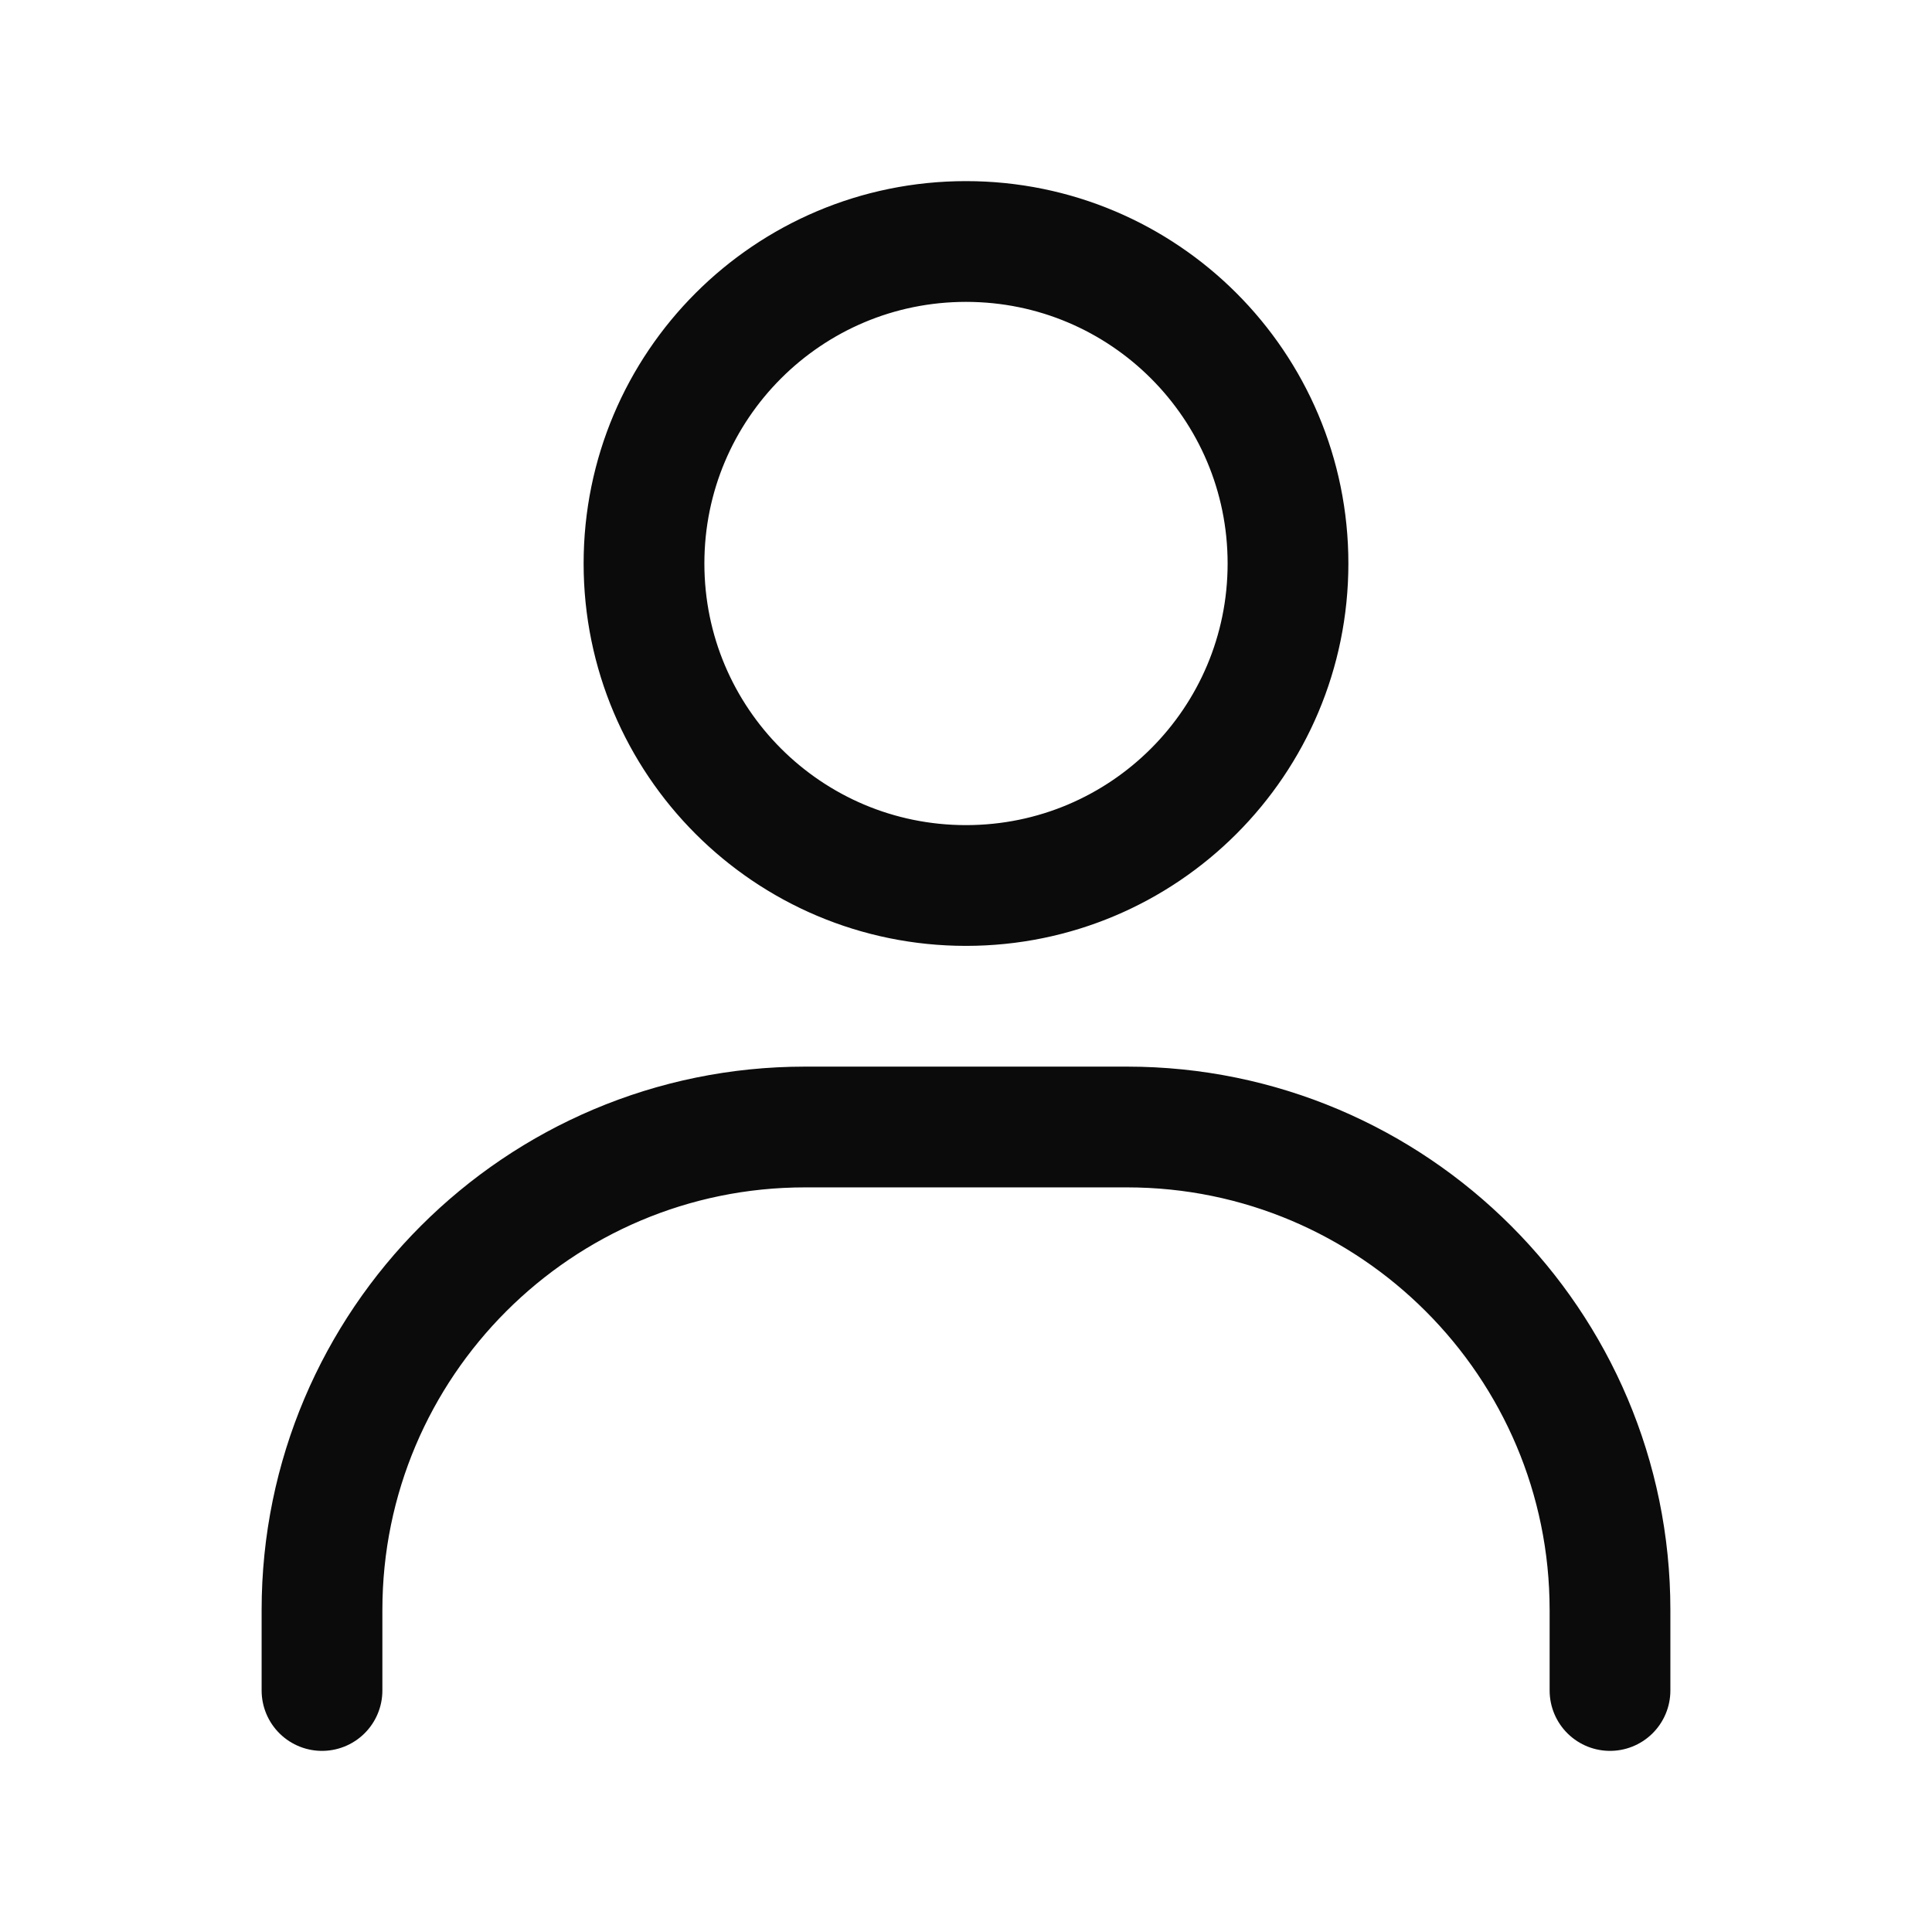 <svg xmlns="http://www.w3.org/2000/svg" width="30" height="30" viewBox="0 0 24 24"><g fill="none" stroke="#0c0b0b" stroke-dasharray="28" stroke-dashoffset="28" stroke-linecap="round" stroke-linejoin="round" stroke-width="1.5"><path d="M4 21v-1c0 -3.31 2.69 -6 6 -6h4c3.31 0 6 2.69 6 6v1" stroke-dashoffset="0"/><path d="M12 11c-2.21 0 -4 -1.79 -4 -4c0 -2.21 1.79 -4 4 -4c2.21 0 4 1.79 4 4c0 2.21 -1.79 4 -4 4Z" stroke-dashoffset="0"/></g></svg>